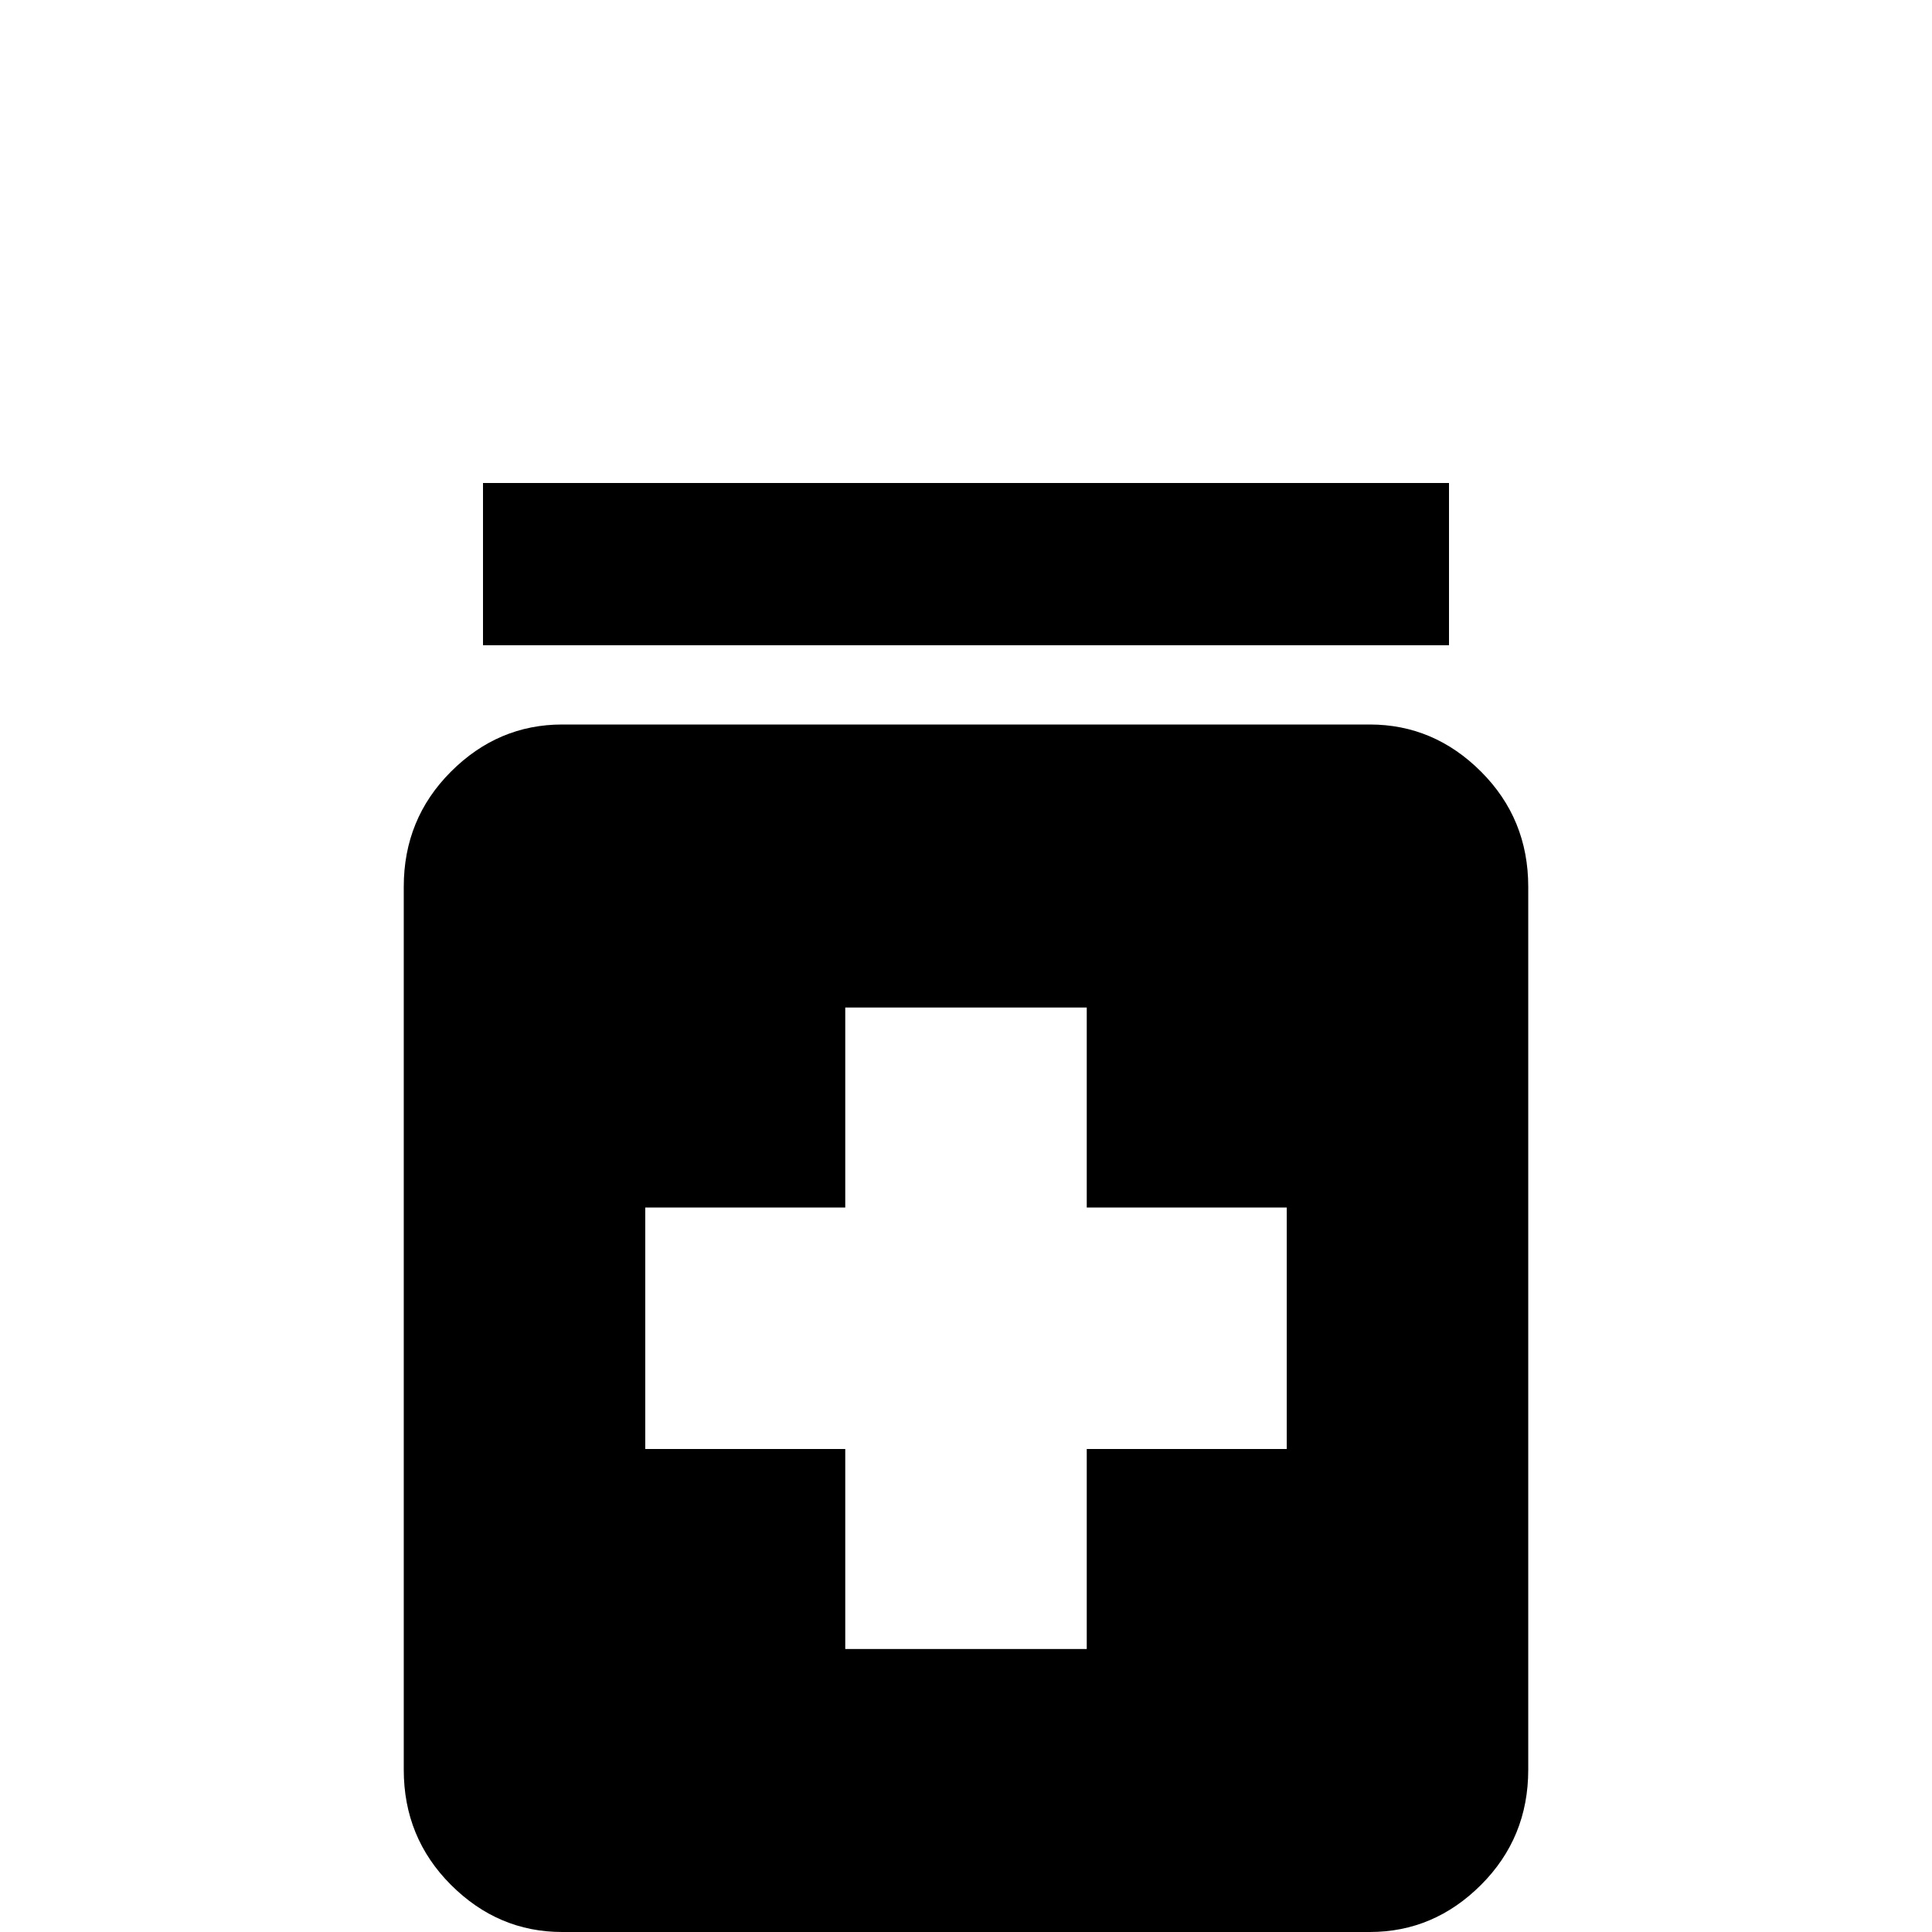 <svg xmlns="http://www.w3.org/2000/svg" viewBox="0 -512 512 512">
	<path fill="#000000" d="M128 -384H384V-341H128ZM363 -320H149Q132 -320 119.5 -307.5Q107 -295 107 -277V-43Q107 -25 119.5 -12.5Q132 0 149 0H363Q380 0 392.5 -12.5Q405 -25 405 -43V-277Q405 -295 392.5 -307.5Q380 -320 363 -320ZM341 -128H288V-75H224V-128H171V-192H224V-245H288V-192H341Z"/>
</svg>